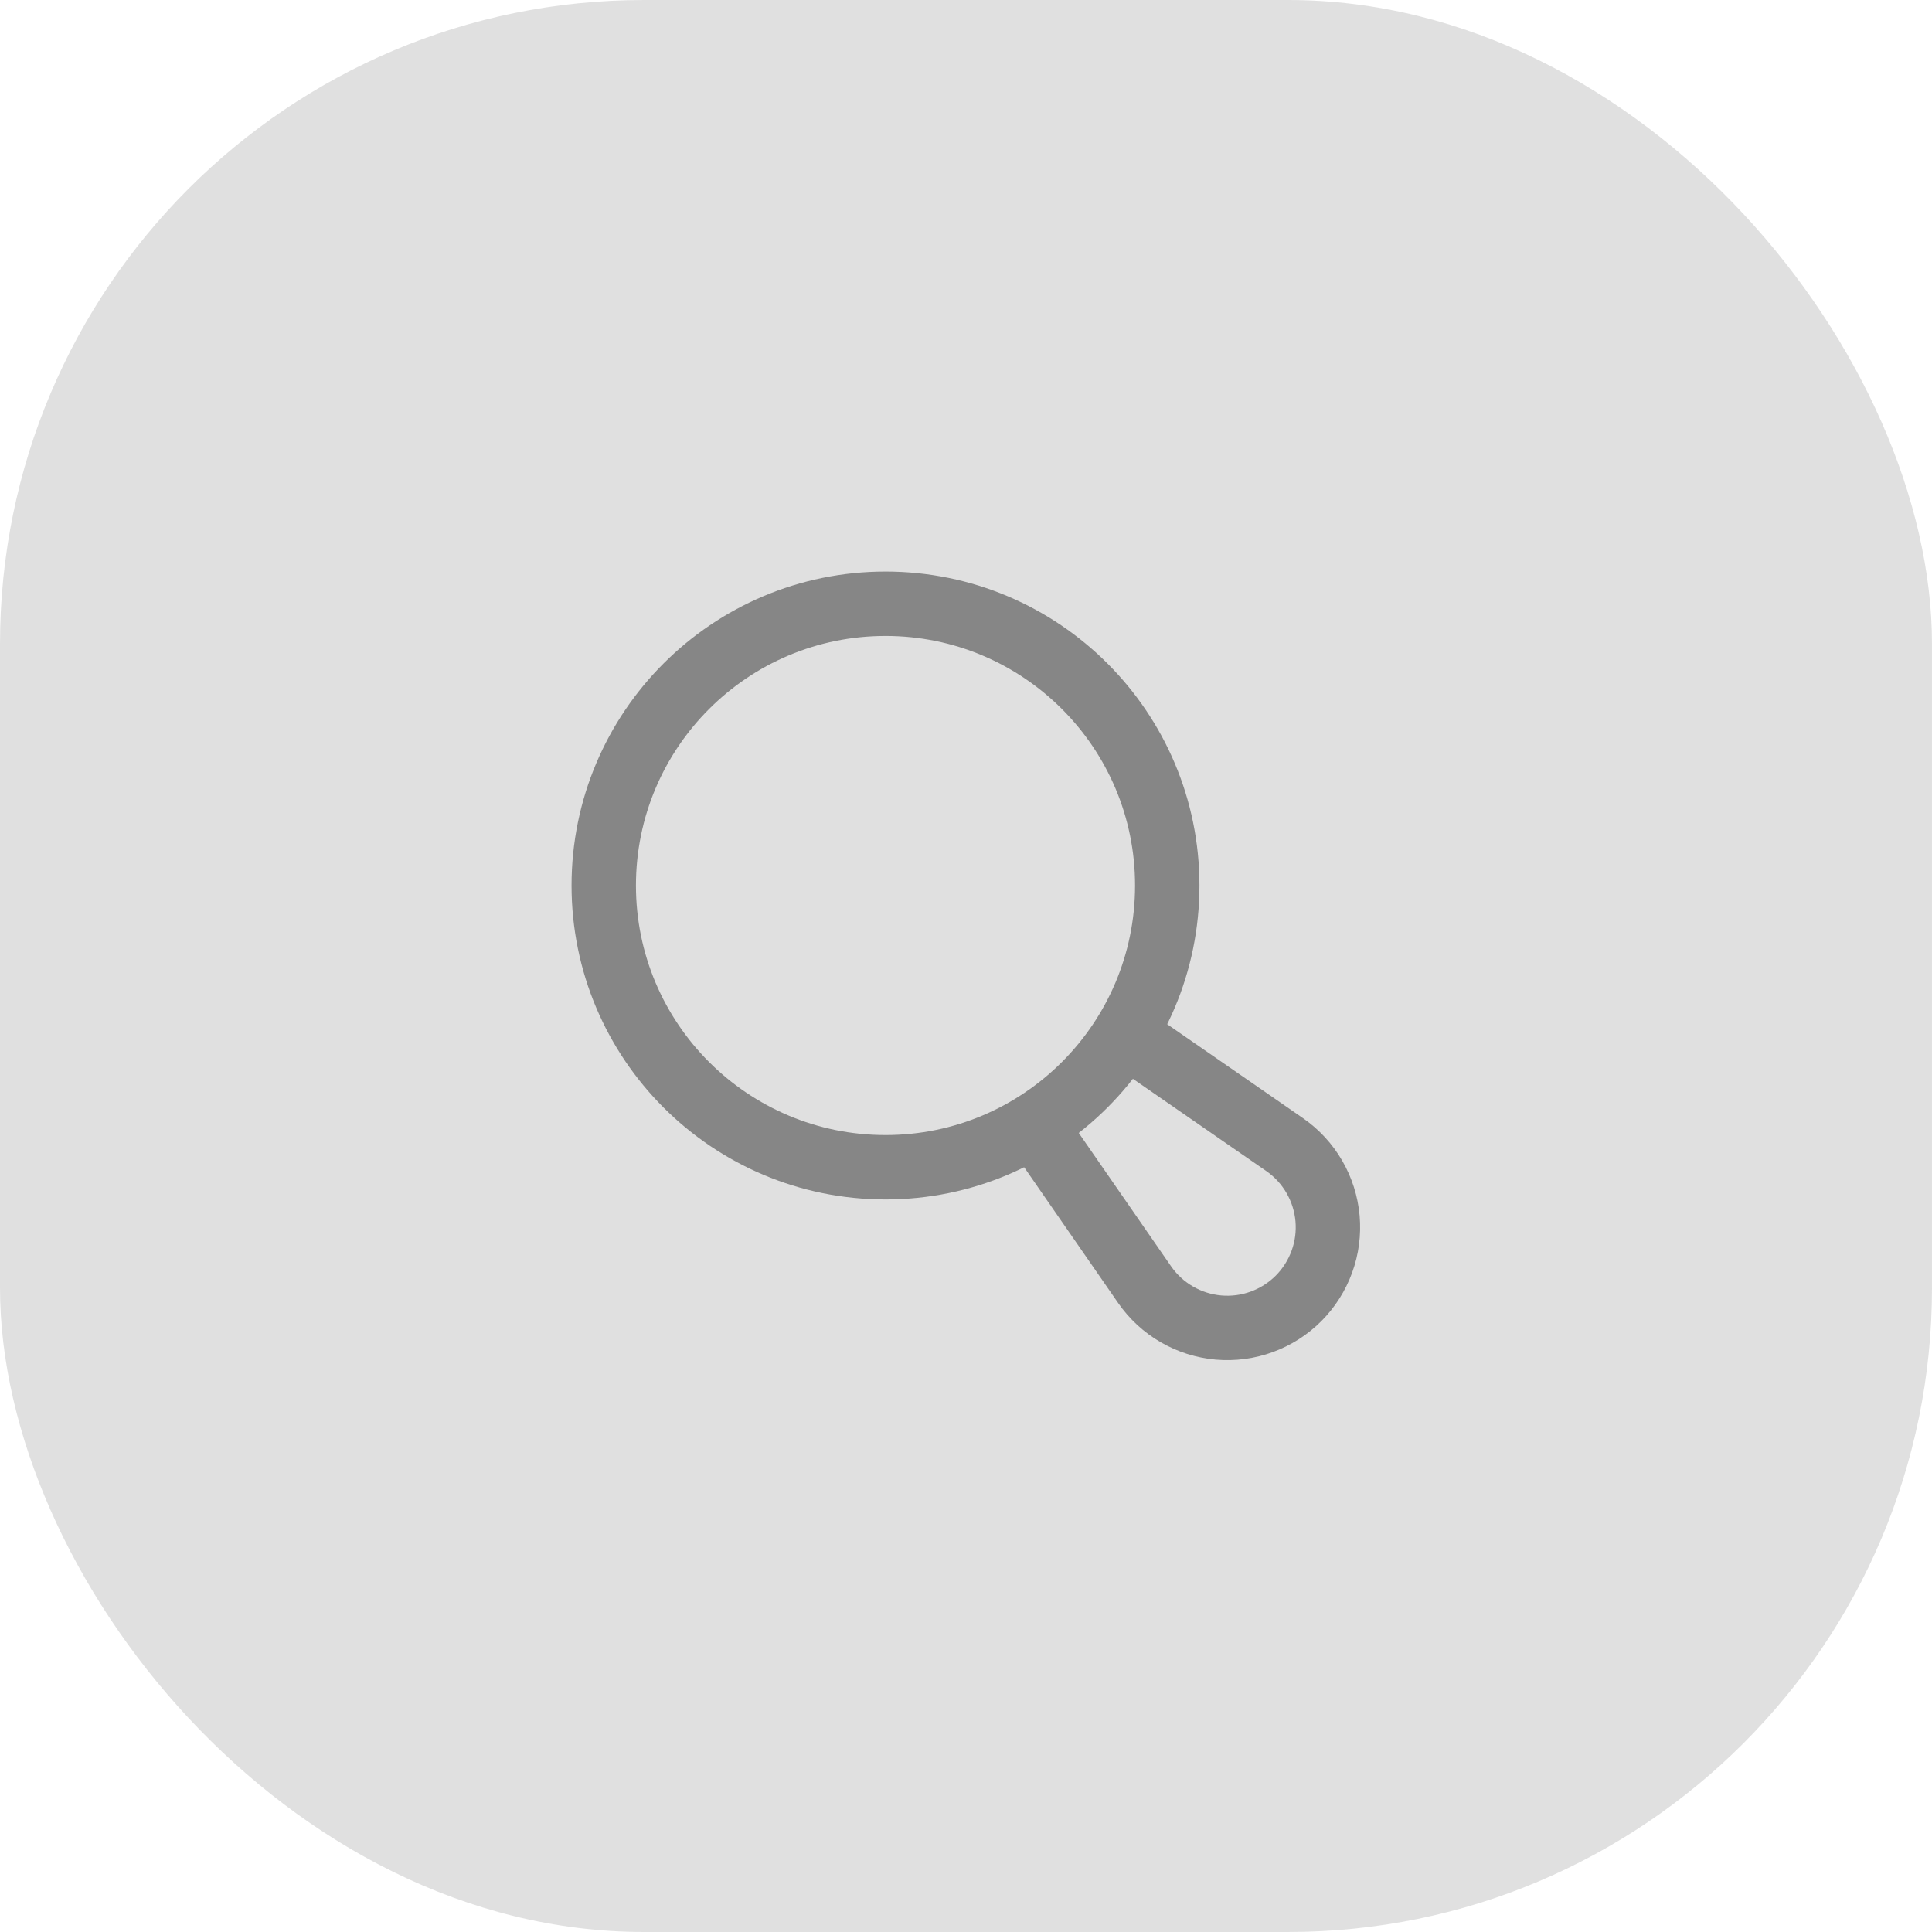<svg width="60" height="60" viewBox="0 0 60 60" fill="none" xmlns="http://www.w3.org/2000/svg">
<rect width="60" height="60" rx="20" fill="#C2C2C2" fill-opacity="0.5"/>
<path d="M35.075 32.212L39.9 35.55C40.275 35.811 40.589 36.151 40.818 36.547C41.047 36.942 41.187 37.383 41.228 37.838C41.268 38.294 41.209 38.752 41.052 39.182C40.896 39.611 40.648 40.002 40.325 40.325C40.002 40.648 39.611 40.896 39.182 41.052C38.752 41.209 38.294 41.268 37.838 41.228C37.383 41.187 36.942 41.047 36.547 40.818C36.151 40.589 35.811 40.275 35.55 39.9L32.2 35.062" stroke="#868686" stroke-width="2" stroke-linecap="round" stroke-linejoin="round"/>
<path d="M27.5 36.25C32.333 36.25 36.25 32.333 36.25 27.5C36.25 22.668 32.333 18.75 27.5 18.75C22.668 18.75 18.75 22.668 18.75 27.5C18.75 32.333 22.668 36.25 27.5 36.25Z" stroke="#868686" stroke-width="2" stroke-linecap="round" stroke-linejoin="round"/>
</svg>
